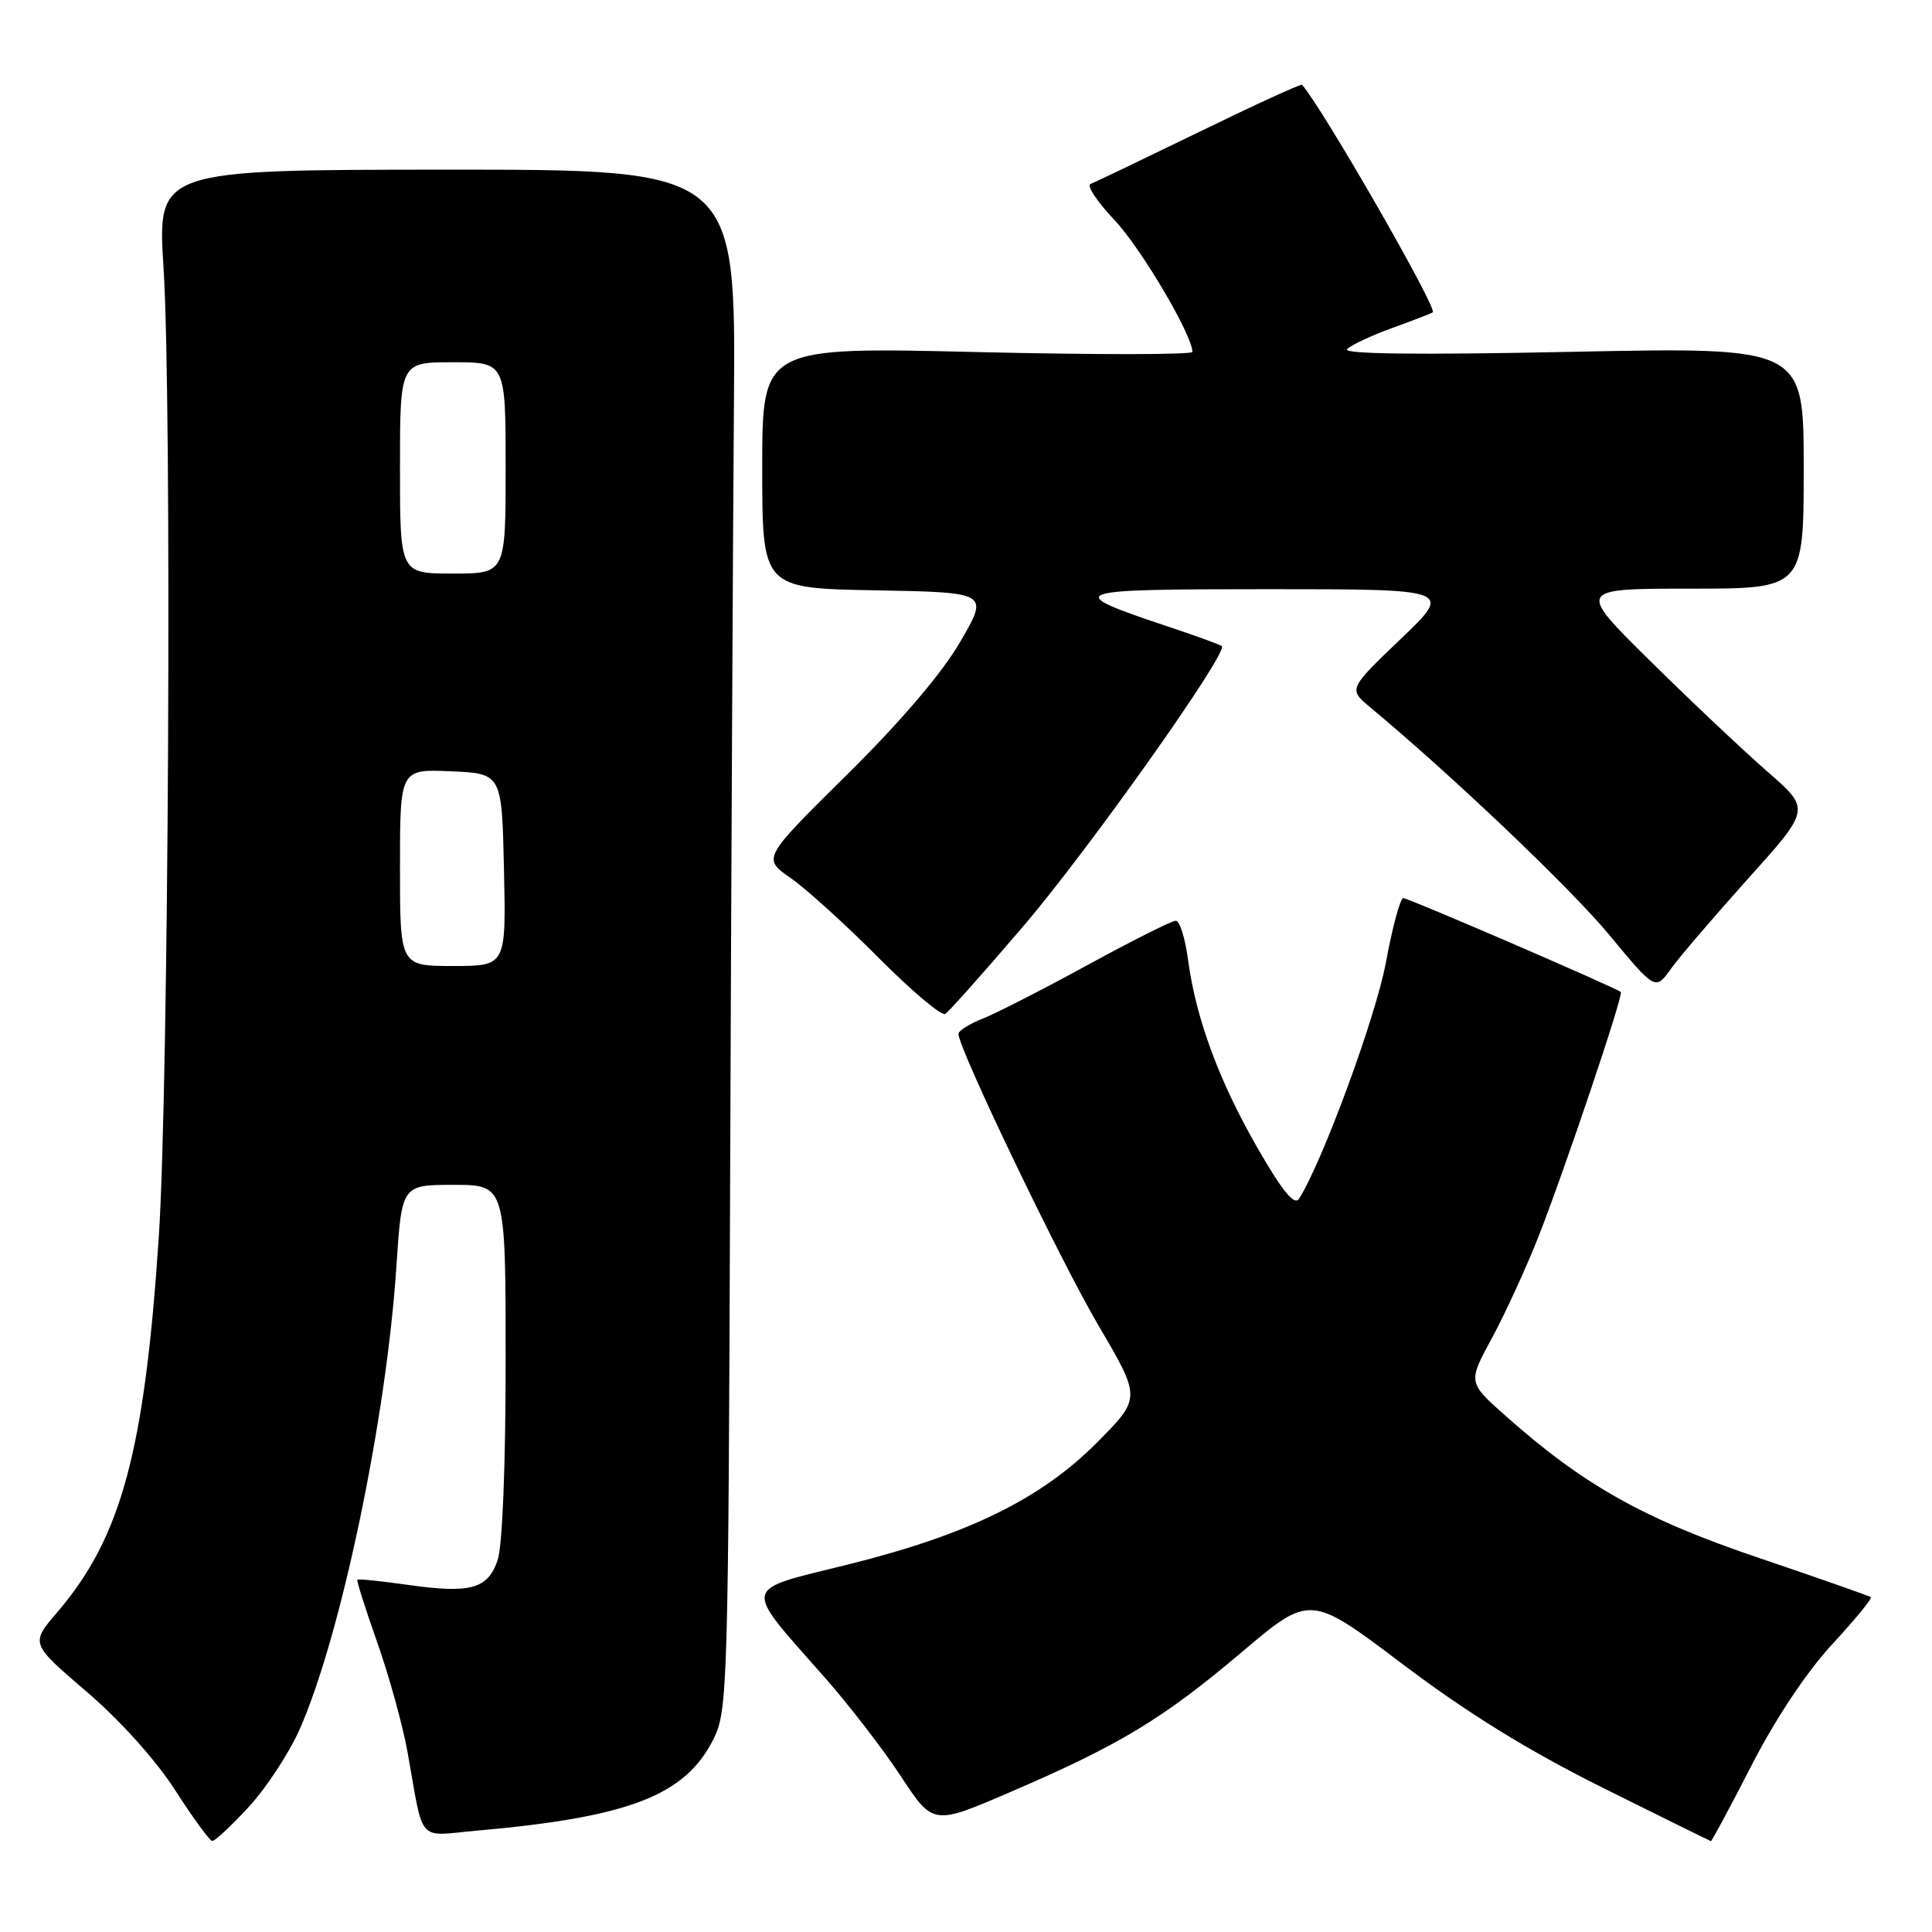 <?xml version="1.0" encoding="UTF-8" standalone="no"?>
<!DOCTYPE svg PUBLIC "-//W3C//DTD SVG 1.1//EN" "http://www.w3.org/Graphics/SVG/1.1/DTD/svg11.dtd" >
<svg xmlns="http://www.w3.org/2000/svg" xmlns:xlink="http://www.w3.org/1999/xlink" version="1.1" viewBox="0 0 256 256">
 <g >
 <path fill="currentColor"
d=" M 32.96 239.43 C 35.28 236.91 38.30 232.30 39.69 229.18 C 45.17 216.81 51.21 187.91 52.53 167.75 C 53.24 157.00 53.24 157.00 60.12 157.00 C 67.00 157.00 67.00 157.00 67.00 180.35 C 67.00 194.30 66.57 204.93 65.93 206.76 C 64.61 210.56 62.34 211.18 54.03 210.00 C 50.48 209.50 47.47 209.19 47.35 209.32 C 47.23 209.44 48.41 213.17 49.98 217.61 C 51.55 222.05 53.35 228.57 53.99 232.09 C 56.22 244.53 55.11 243.28 63.29 242.56 C 83.45 240.77 90.84 237.90 94.57 230.38 C 96.41 226.67 96.51 223.33 96.75 155.50 C 96.89 116.45 97.12 70.54 97.25 53.48 C 97.50 22.47 97.50 22.47 59.17 22.48 C 20.85 22.50 20.85 22.50 21.67 35.50 C 22.80 53.19 22.35 144.17 21.04 163.91 C 19.15 192.36 16.08 203.71 7.58 213.64 C 4.03 217.78 4.03 217.78 11.46 224.14 C 15.88 227.92 20.64 233.21 23.20 237.19 C 25.56 240.87 27.78 243.91 28.12 243.94 C 28.47 243.97 30.64 241.94 32.96 239.43 Z  M 232.10 233.90 C 235.27 227.72 239.42 221.50 242.78 217.87 C 245.80 214.61 248.10 211.80 247.89 211.63 C 247.67 211.46 240.97 209.11 233.00 206.41 C 217.81 201.27 209.83 196.79 199.50 187.61 C 194.50 183.17 194.50 183.17 197.67 177.34 C 199.41 174.13 202.17 168.12 203.80 164.00 C 207.27 155.20 215.15 131.81 214.77 131.45 C 214.20 130.91 186.61 119.00 185.94 119.00 C 185.54 119.00 184.50 122.86 183.63 127.57 C 182.30 134.76 175.22 153.98 172.13 158.84 C 171.52 159.79 169.95 157.88 166.70 152.24 C 161.56 143.34 158.46 134.96 157.43 127.22 C 157.05 124.35 156.32 122.00 155.80 122.00 C 155.28 122.00 150.05 124.63 144.18 127.83 C 138.31 131.04 132.04 134.25 130.25 134.96 C 128.46 135.66 127.00 136.58 127.00 137.00 C 127.00 138.93 140.51 167.07 145.55 175.63 C 151.20 185.24 151.20 185.24 145.42 191.08 C 137.97 198.61 128.27 203.36 112.27 207.33 C 98.11 210.84 98.32 209.83 109.24 222.23 C 112.50 225.92 117.07 231.86 119.40 235.41 C 123.65 241.87 123.65 241.87 134.00 237.40 C 148.39 231.20 154.08 227.76 164.54 218.92 C 173.60 211.25 173.60 211.25 185.87 220.52 C 194.41 226.97 202.45 231.94 212.32 236.86 C 220.12 240.74 226.59 243.94 226.71 243.96 C 226.82 243.98 229.25 239.46 232.10 233.90 Z  M 135.56 122.77 C 144.24 112.62 162.81 86.41 161.90 85.61 C 161.68 85.43 158.57 84.29 155.00 83.10 C 140.60 78.29 141.15 78.07 168.00 78.07 C 192.50 78.07 192.50 78.07 185.58 84.69 C 178.66 91.31 178.66 91.31 181.58 93.74 C 192.52 102.85 208.06 117.65 213.23 123.87 C 219.34 131.25 219.34 131.25 221.41 128.37 C 222.54 126.79 227.17 121.39 231.69 116.36 C 239.91 107.22 239.91 107.22 234.20 102.25 C 231.07 99.52 224.10 92.95 218.72 87.64 C 208.94 78.00 208.94 78.00 223.97 78.00 C 239.00 78.00 239.00 78.00 239.00 61.99 C 239.00 45.99 239.00 45.99 208.25 46.62 C 187.83 47.04 177.84 46.92 178.50 46.26 C 179.05 45.71 181.75 44.45 184.50 43.45 C 187.25 42.46 189.66 41.53 189.85 41.38 C 190.52 40.90 175.29 14.39 172.53 11.23 C 172.40 11.08 166.26 13.89 158.90 17.48 C 151.53 21.06 145.05 24.17 144.50 24.38 C 143.95 24.58 145.37 26.72 147.65 29.13 C 151.16 32.83 158.00 44.39 158.00 46.63 C 158.00 47.01 145.18 47.02 129.50 46.65 C 101.00 45.97 101.00 45.97 101.00 61.96 C 101.00 77.95 101.00 77.95 116.01 78.22 C 131.03 78.50 131.03 78.50 127.26 85.00 C 124.87 89.14 119.42 95.54 112.26 102.62 C 101.01 113.74 101.01 113.74 104.76 116.34 C 106.82 117.77 112.07 122.53 116.43 126.92 C 120.79 131.31 124.76 134.65 125.25 134.35 C 125.74 134.04 130.38 128.83 135.56 122.77 Z  M 53.00 114.95 C 53.00 101.91 53.00 101.91 59.75 102.20 C 66.50 102.50 66.50 102.50 66.78 115.25 C 67.06 128.00 67.06 128.00 60.03 128.00 C 53.00 128.00 53.00 128.00 53.00 114.95 Z  M 53.00 62.00 C 53.00 48.00 53.00 48.00 60.00 48.00 C 67.00 48.00 67.00 48.00 67.00 62.00 C 67.00 76.00 67.00 76.00 60.00 76.00 C 53.00 76.00 53.00 76.00 53.00 62.00 Z "/>
</g>
</svg>